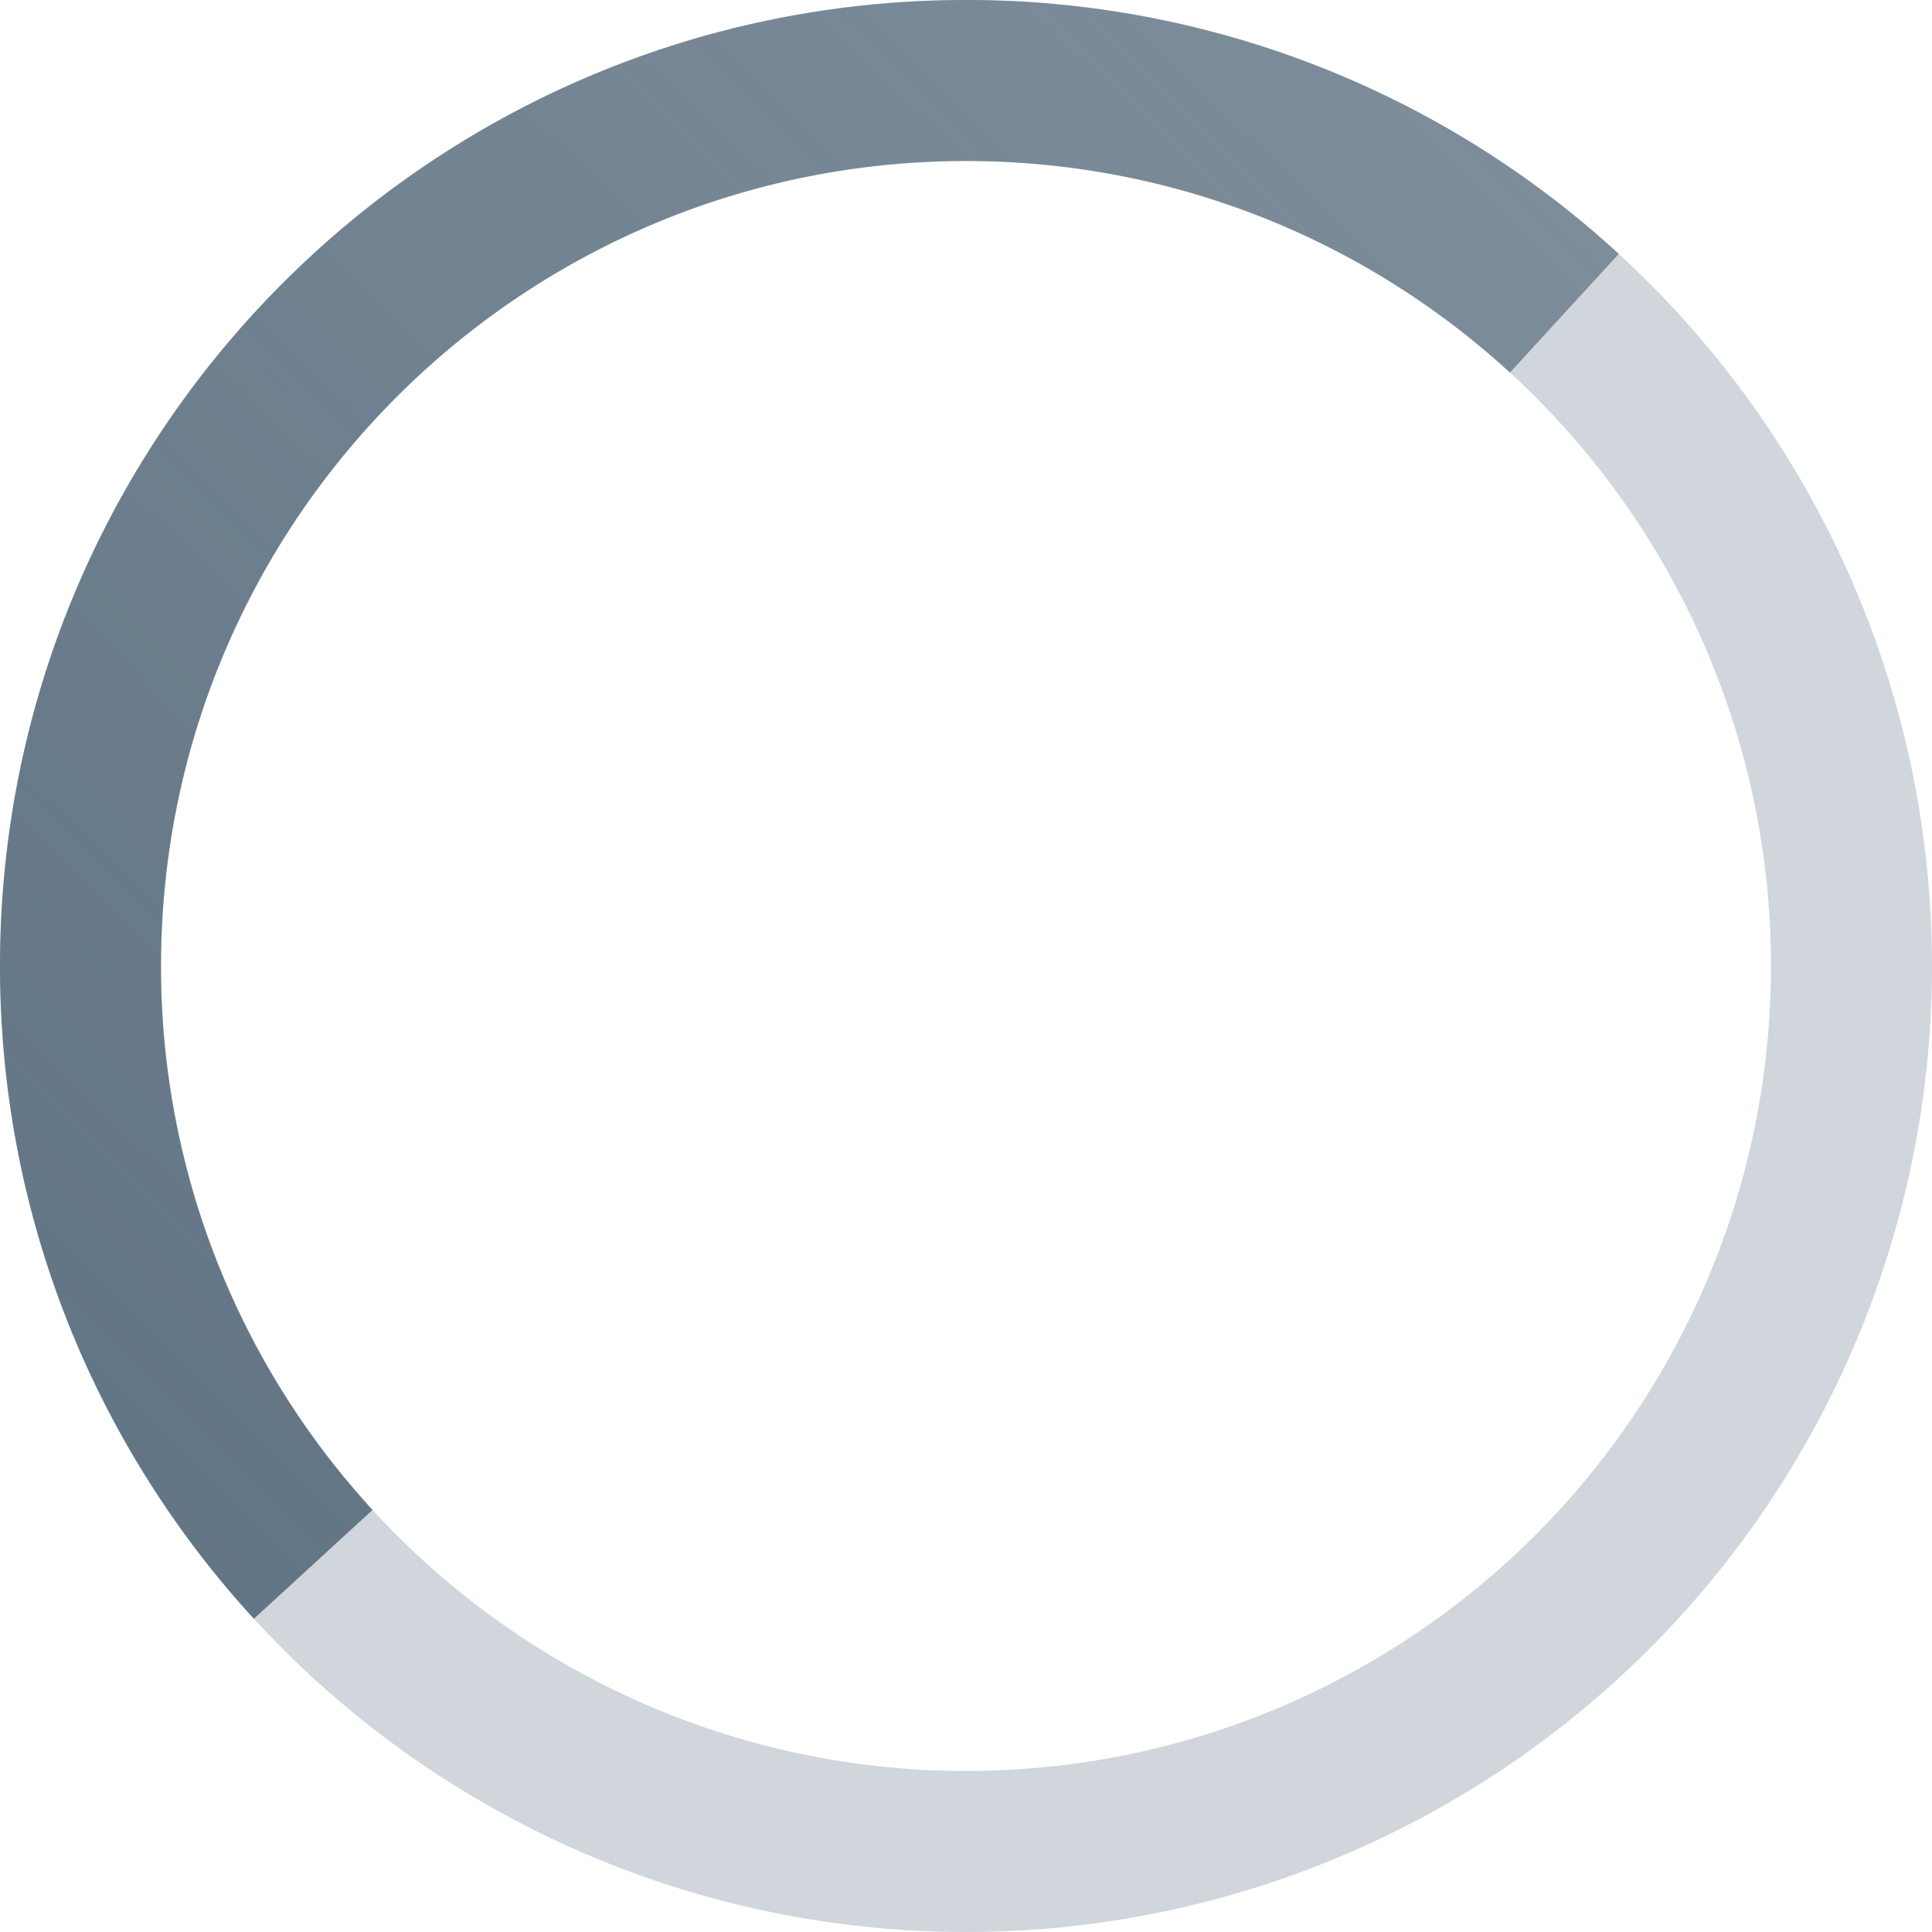 <svg xmlns="http://www.w3.org/2000/svg" width="24" height="24" viewBox="0 0 24 24">
    <defs>
        <linearGradient id="a" x1="15.996%" y1="100%" y2="15.004%">
            <stop offset="0%" stop-color="#627585"/>
            <stop offset="100%" stop-color="#627585" stop-opacity=".75"/>
        </linearGradient>
    </defs>
    <g fill="none" fill-rule="evenodd">
        <circle cx="12" cy="12" r="11" stroke="#627585" stroke-width="2" opacity=".3"/>
        <path fill="url(#a)" d="M18.757 4.628l1.352-1.474A11.957 11.957 0 0 0 12 0C5.373 0 0 5.373 0 12c0 3.126 1.195 5.973 3.154 8.109l1.474-1.352A9.964 9.964 0 0 1 2 12C2 6.477 6.477 2 12 2c2.605 0 4.978.996 6.757 2.628z"/>
    </g>
</svg>

